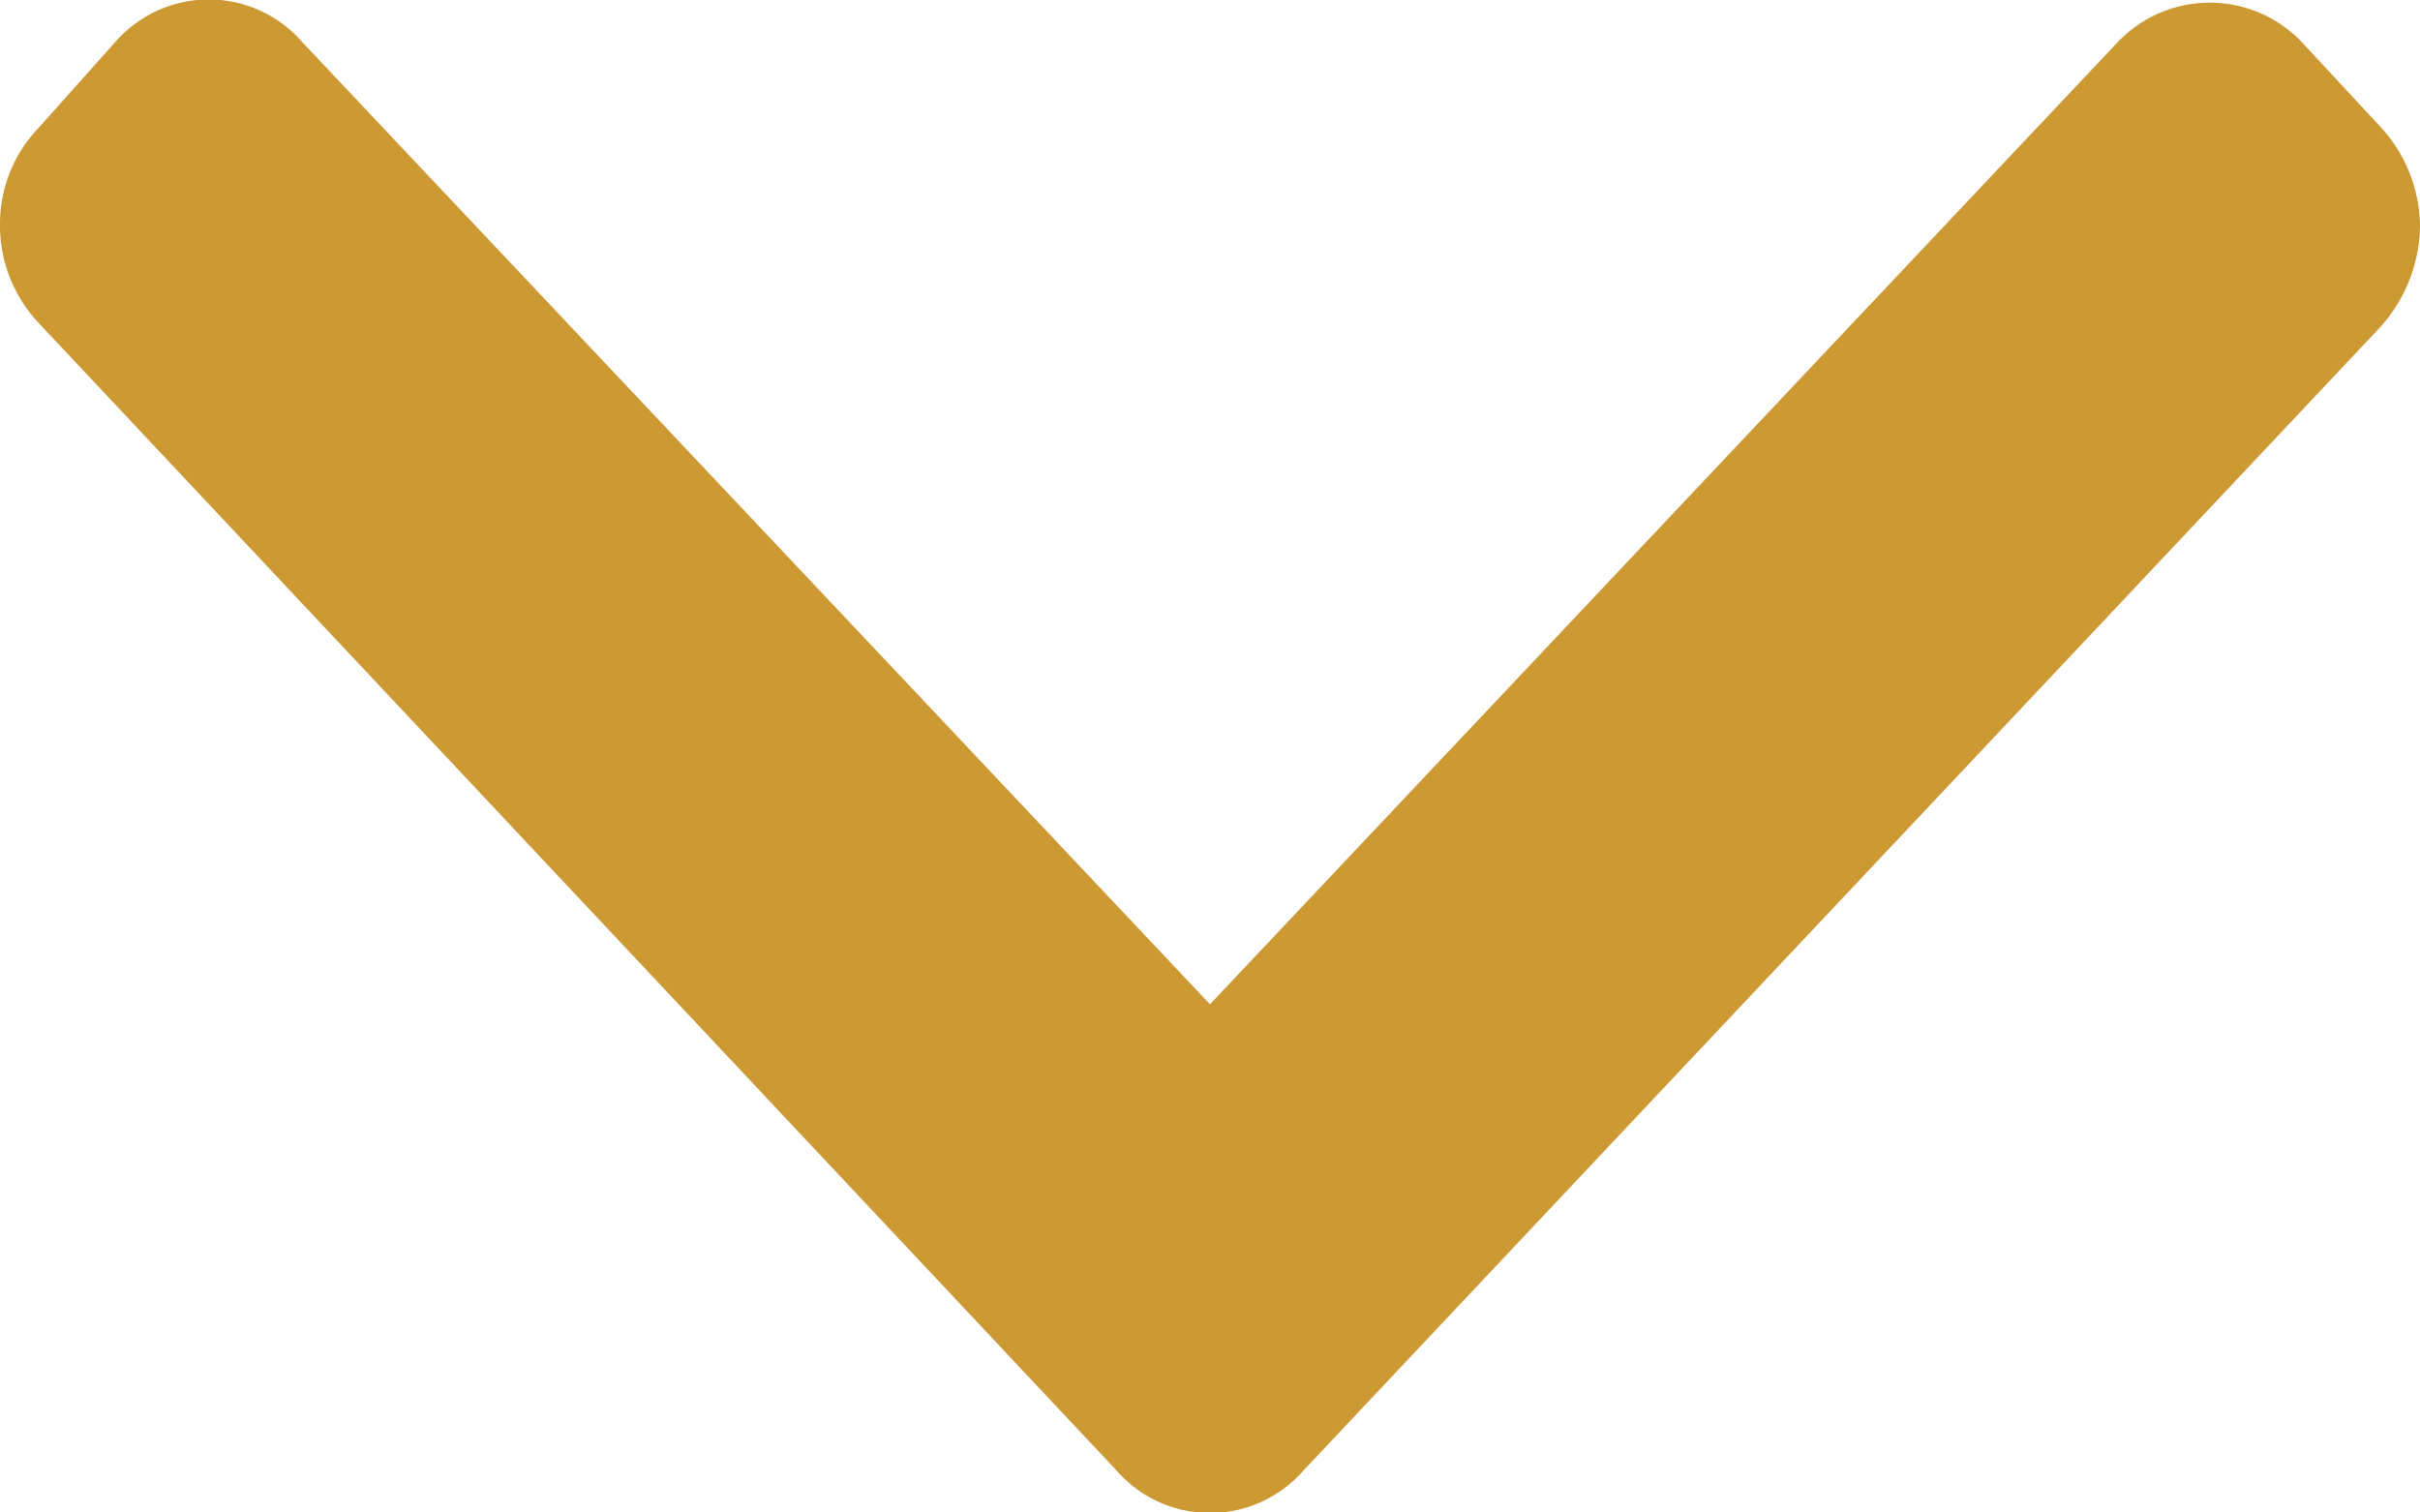 <svg xmlns="http://www.w3.org/2000/svg" viewBox="0 0 8 5"><defs><style>.cls-1{isolation:isolate;}.cls-2{fill:#cc9933;}</style></defs><title>Фигура 7</title><g id="Слой_2" data-name="Слой 2"><g id="Фигура_7" data-name="Фигура 7" class="cls-1"><g id="Фигура_7-2" data-name="Фигура 7"><path class="cls-2" d="M7.87.42,7.61.14A.42.42,0,0,0,7,.14L4,3.32,1,.14a.41.41,0,0,0-.62,0L.13.42A.46.46,0,0,0,0,.74a.47.47,0,0,0,.13.33L3.69,4.86a.41.41,0,0,0,.62,0L7.87,1.08A.51.51,0,0,0,8,.75.49.49,0,0,0,7.87.42Z"/></g></g></g></svg>